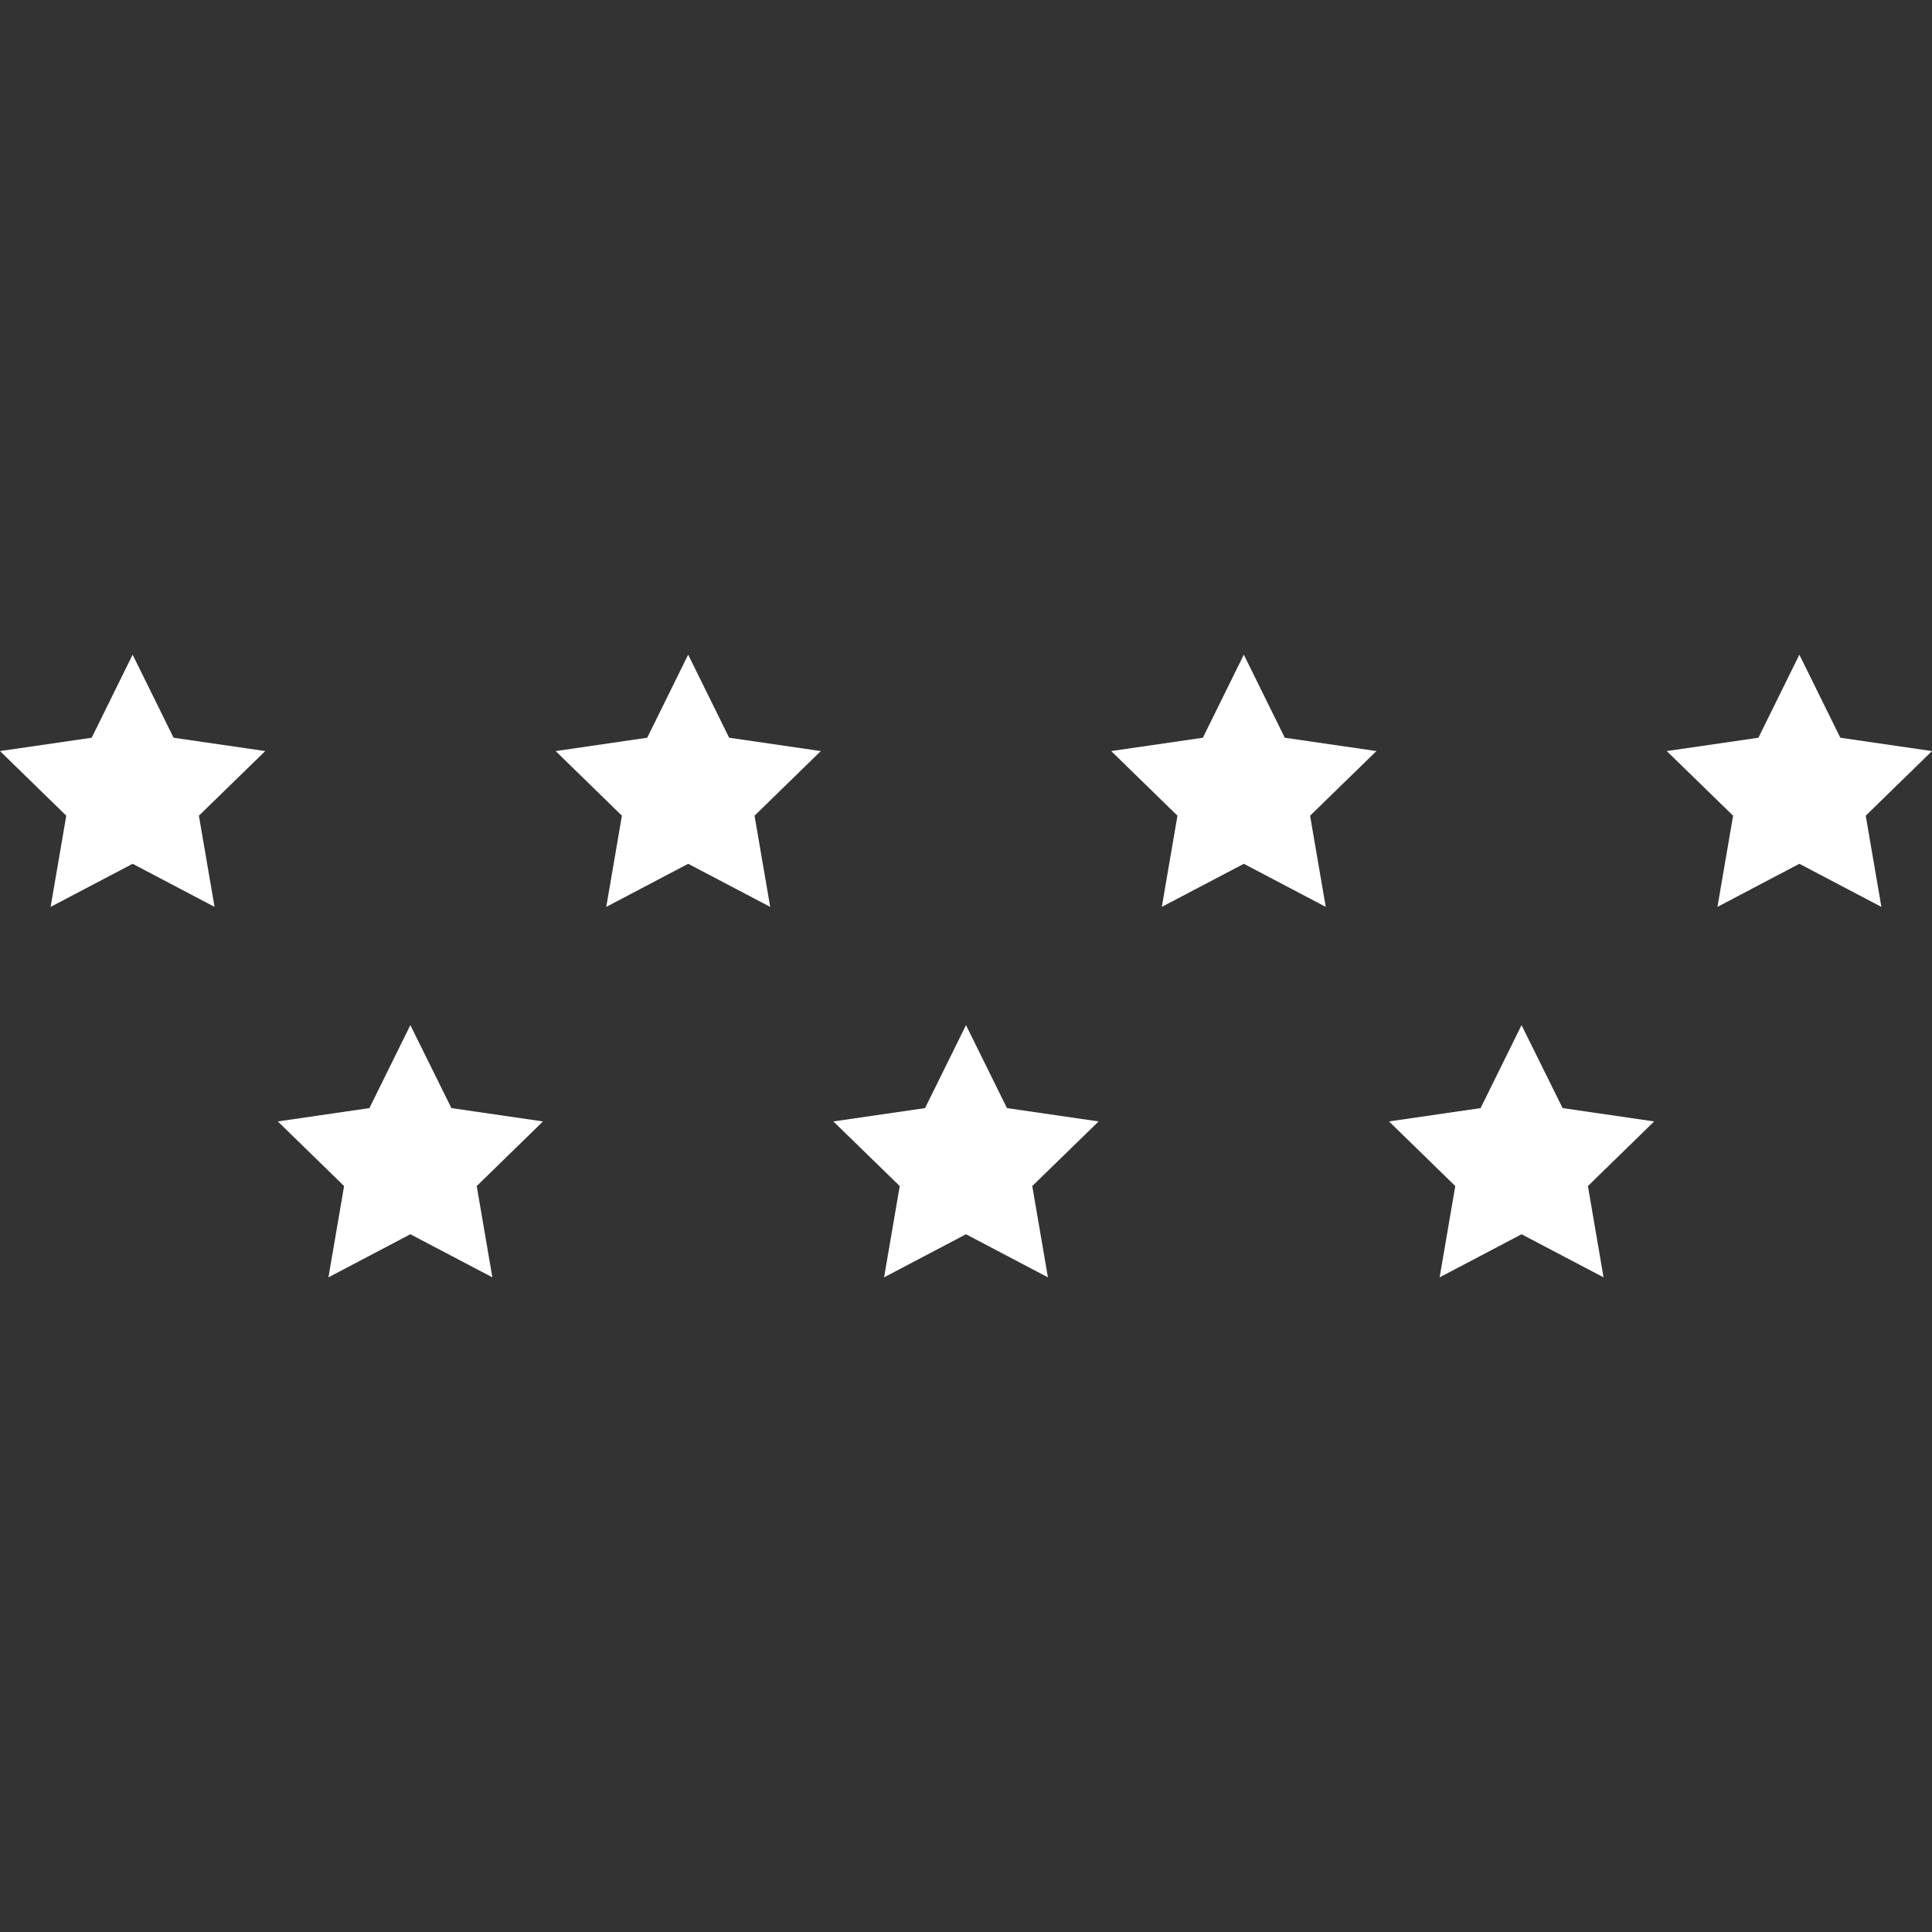<svg fill="white" xmlns="http://www.w3.org/2000/svg" viewBox="0 0 200 200">
				<rect x="0" y="0" width="200" height="200" fill="#333333" stroke="none"/>
				<title>madrid</title>
				<polygon points="13.73 67.77 17.97 76.37 27.46 77.75 20.59 84.44 22.21 93.88 13.73 89.42 5.24 93.88 6.86 84.44 0 77.75 9.49 76.37 13.73 67.77" />
				<polygon points="71.24 67.77 75.48 76.37 84.97 77.75 78.11 84.44 79.73 93.88 71.24 89.42 62.76 93.88 64.38 84.44 57.52 77.75 67 76.37 71.24 67.77" />
				<polygon points="128.76 67.77 133 76.37 142.49 77.75 135.62 84.44 137.24 93.88 128.76 89.42 120.27 93.88 121.89 84.44 115.03 77.75 124.52 76.37 128.76 67.77" />
				<polygon points="186.27 67.77 190.51 76.37 200 77.75 193.14 84.44 194.76 93.88 186.27 89.42 177.79 93.88 179.41 84.44 172.54 77.75 182.03 76.37 186.27 67.77" />
				<polygon points="42.48 106.12 46.73 114.71 56.21 116.09 49.35 122.78 50.97 132.23 42.48 127.77 34 132.23 35.62 122.78 28.76 116.09 38.24 114.71 42.48 106.12" />
				<polygon points="100 106.12 104.24 114.71 113.73 116.09 106.86 122.78 108.48 132.23 100 127.77 91.52 132.23 93.14 122.78 86.27 116.09 95.76 114.71 100 106.12" />
				<polygon points="157.51 106.12 161.76 114.71 171.24 116.09 164.38 122.78 166 132.23 157.51 127.77 149.03 132.23 150.65 122.78 143.79 116.09 153.27 114.71 157.51 106.12" /></svg>
